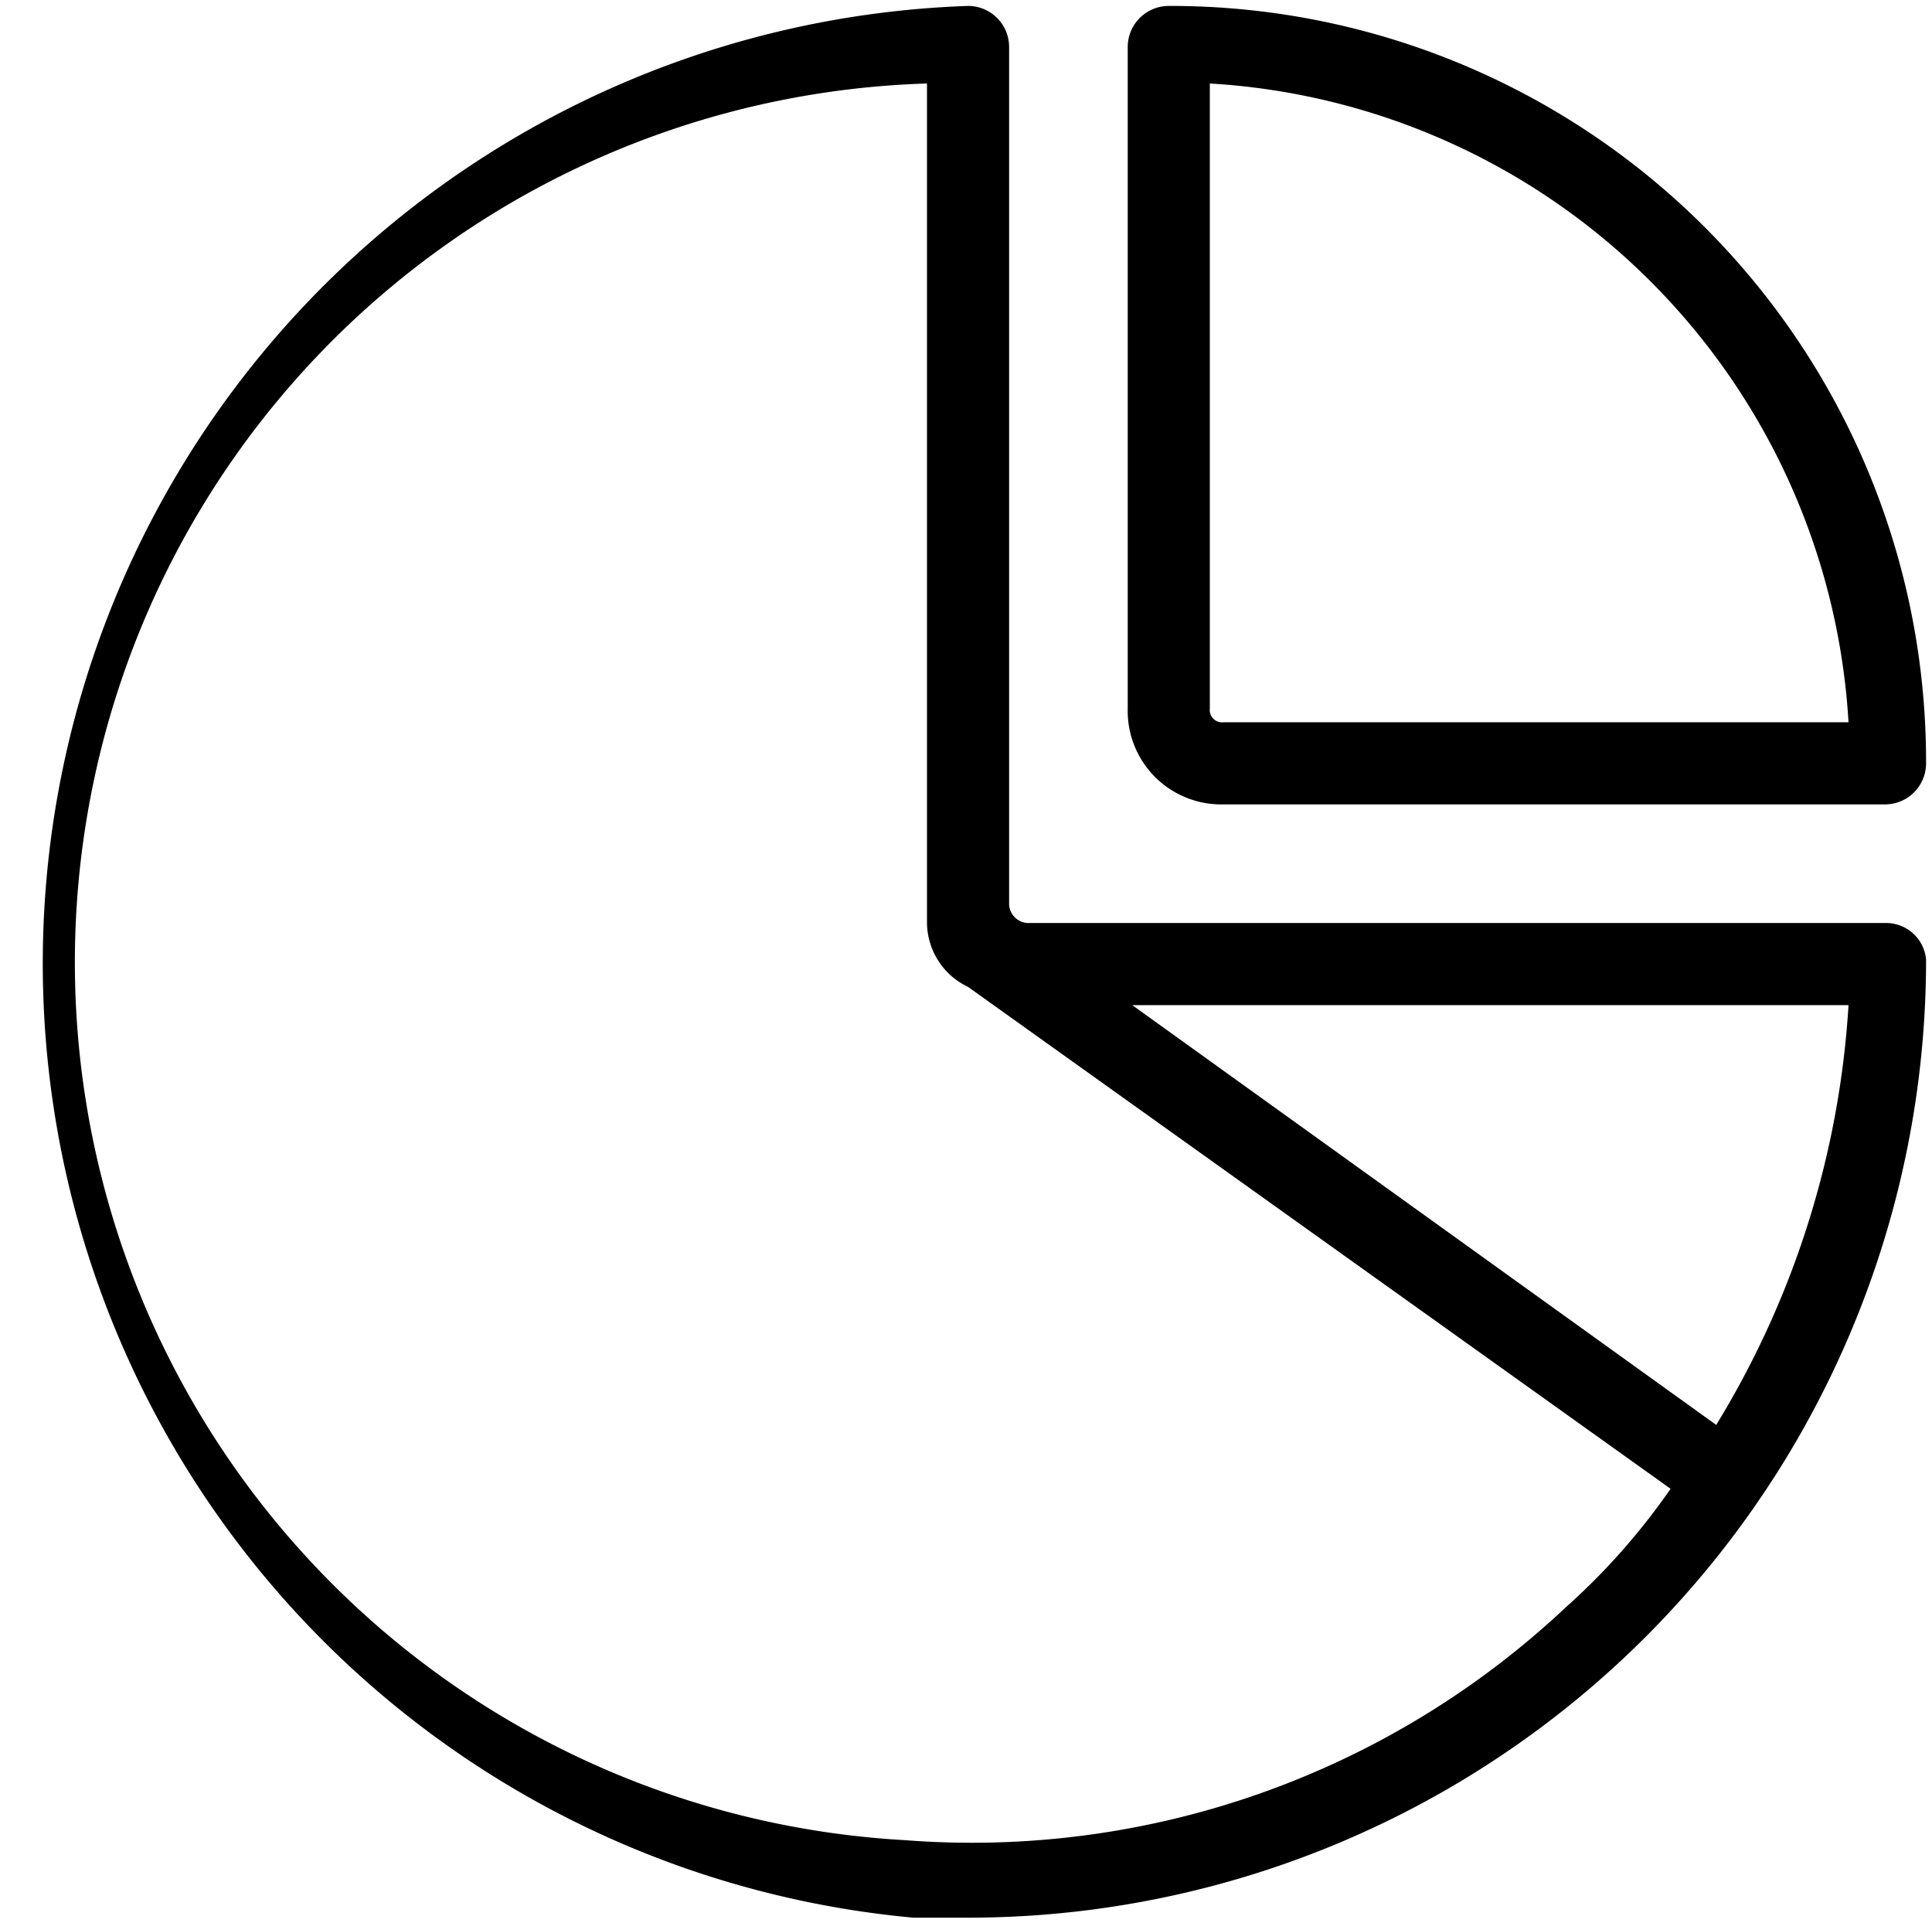 <svg id="Слой_1" data-name="Слой 1" xmlns="http://www.w3.org/2000/svg" viewBox="0 0 42.35 42.15"><title>инфографика</title><path d="M173.6,23.5H154.8a.43.43,0,0,1-.4-.4V4.3a.9.9,0,0,0-.9-.9h0a21,21,0,0,0-1.2,41.9h1.2a21,21,0,0,0,21-21,.88.88,0,0,0-.9-.8Zm-7,15a19,19,0,0,1-14.5,5.1,19.27,19.27,0,0,1,.5-38.5h0V23.5a1.57,1.57,0,0,0,.9,1.4l15.4,11h0a14.71,14.71,0,0,1-2.3,2.6Zm3.3-4h0l-12.8-9.2h15.7a19.92,19.92,0,0,1-2.9,9.2Z" transform="translate(-132.28 -3.27)"/><path d="M159.1,20.9h14.5a.9.9,0,0,0,.9-.9h0A16.56,16.56,0,0,0,157.9,3.4h0a.9.9,0,0,0-.9.9h0V18.8A2.05,2.05,0,0,0,159.1,20.9Zm-.3-15.8a14.9,14.9,0,0,1,14,14H159.1a.27.27,0,0,1-.3-.3Z" transform="translate(-132.28 -3.27)"/></svg>